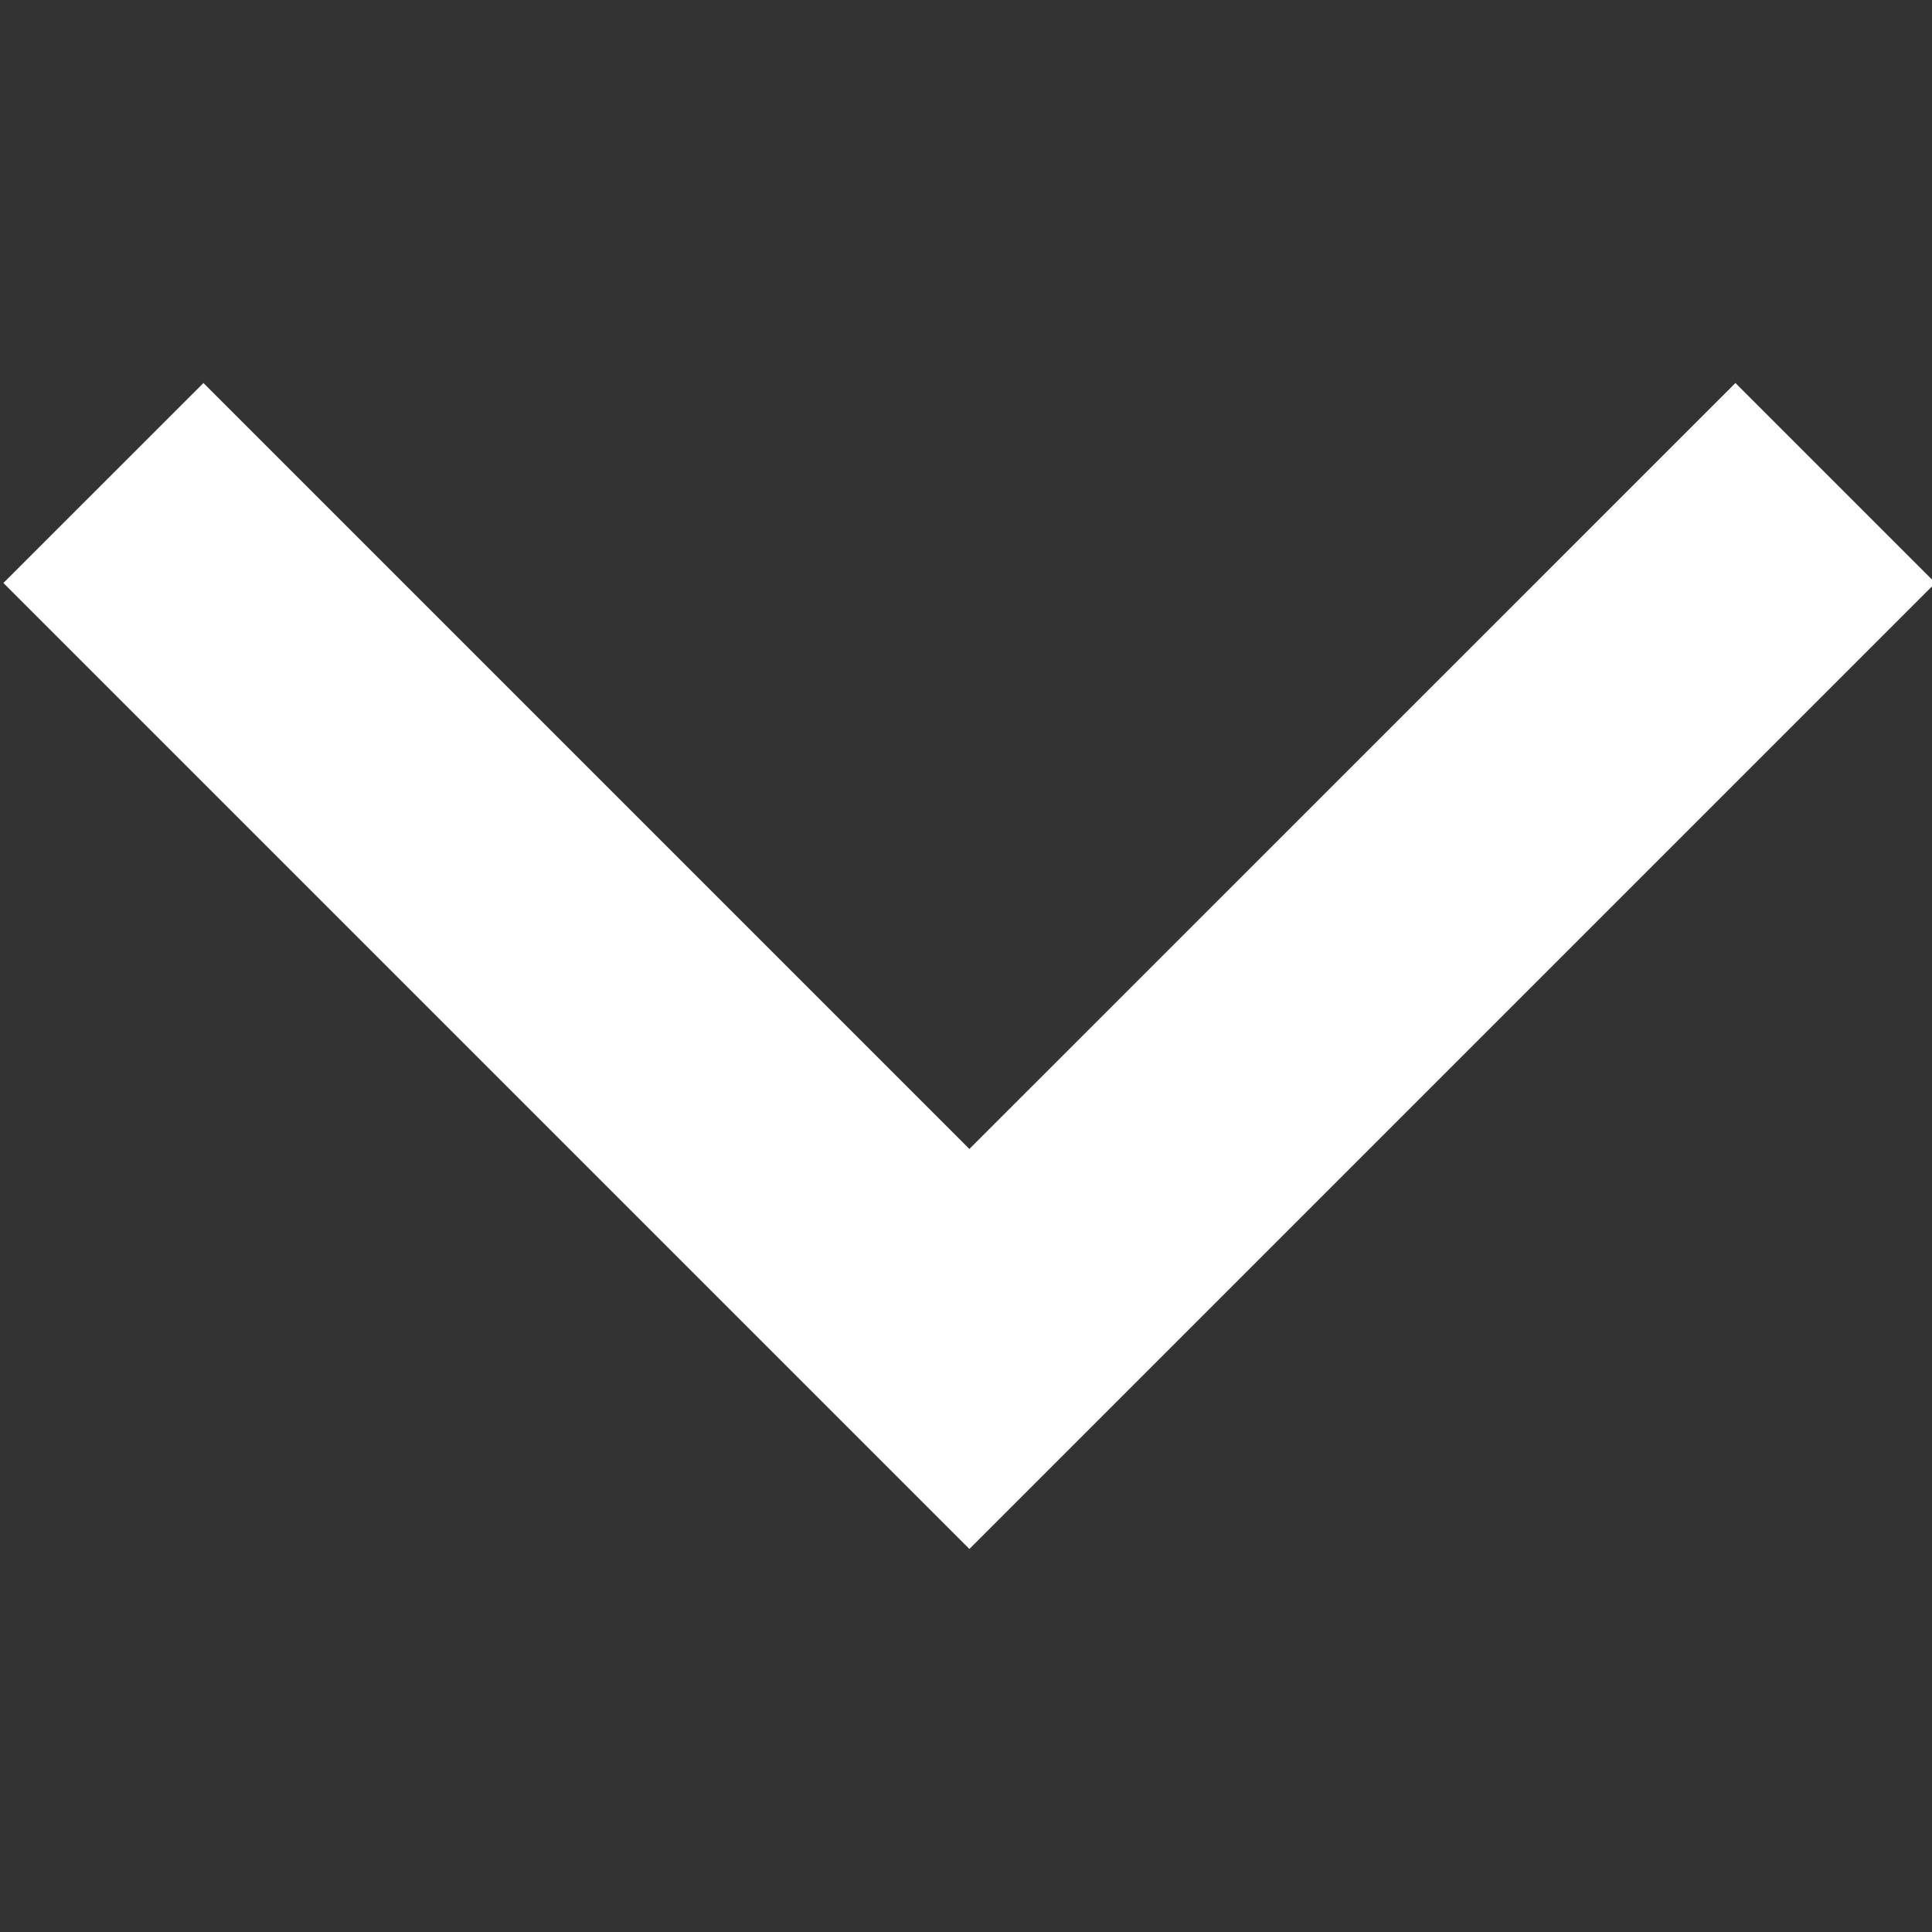 <svg width="20" height="20" viewBox="0 0 20 20" fill="none" xmlns="http://www.w3.org/2000/svg">
<rect x="0" y="0" width="20" height="20" fill="#333333" stroke="none"/>
<g clip-path="url(#clip0_185_2757)">
<path d="M0.035 6.035L2.106 3.965L10.035 11.894L17.965 3.965L20.035 6.035L10.035 16.035L0.035 6.035Z" fill="#FEFFFE"/>
</g>
<defs>
<clipPath id="clip0_185_2757">
<rect width="20" height="20" fill="white"/>
</clipPath>
</defs>
</svg>
